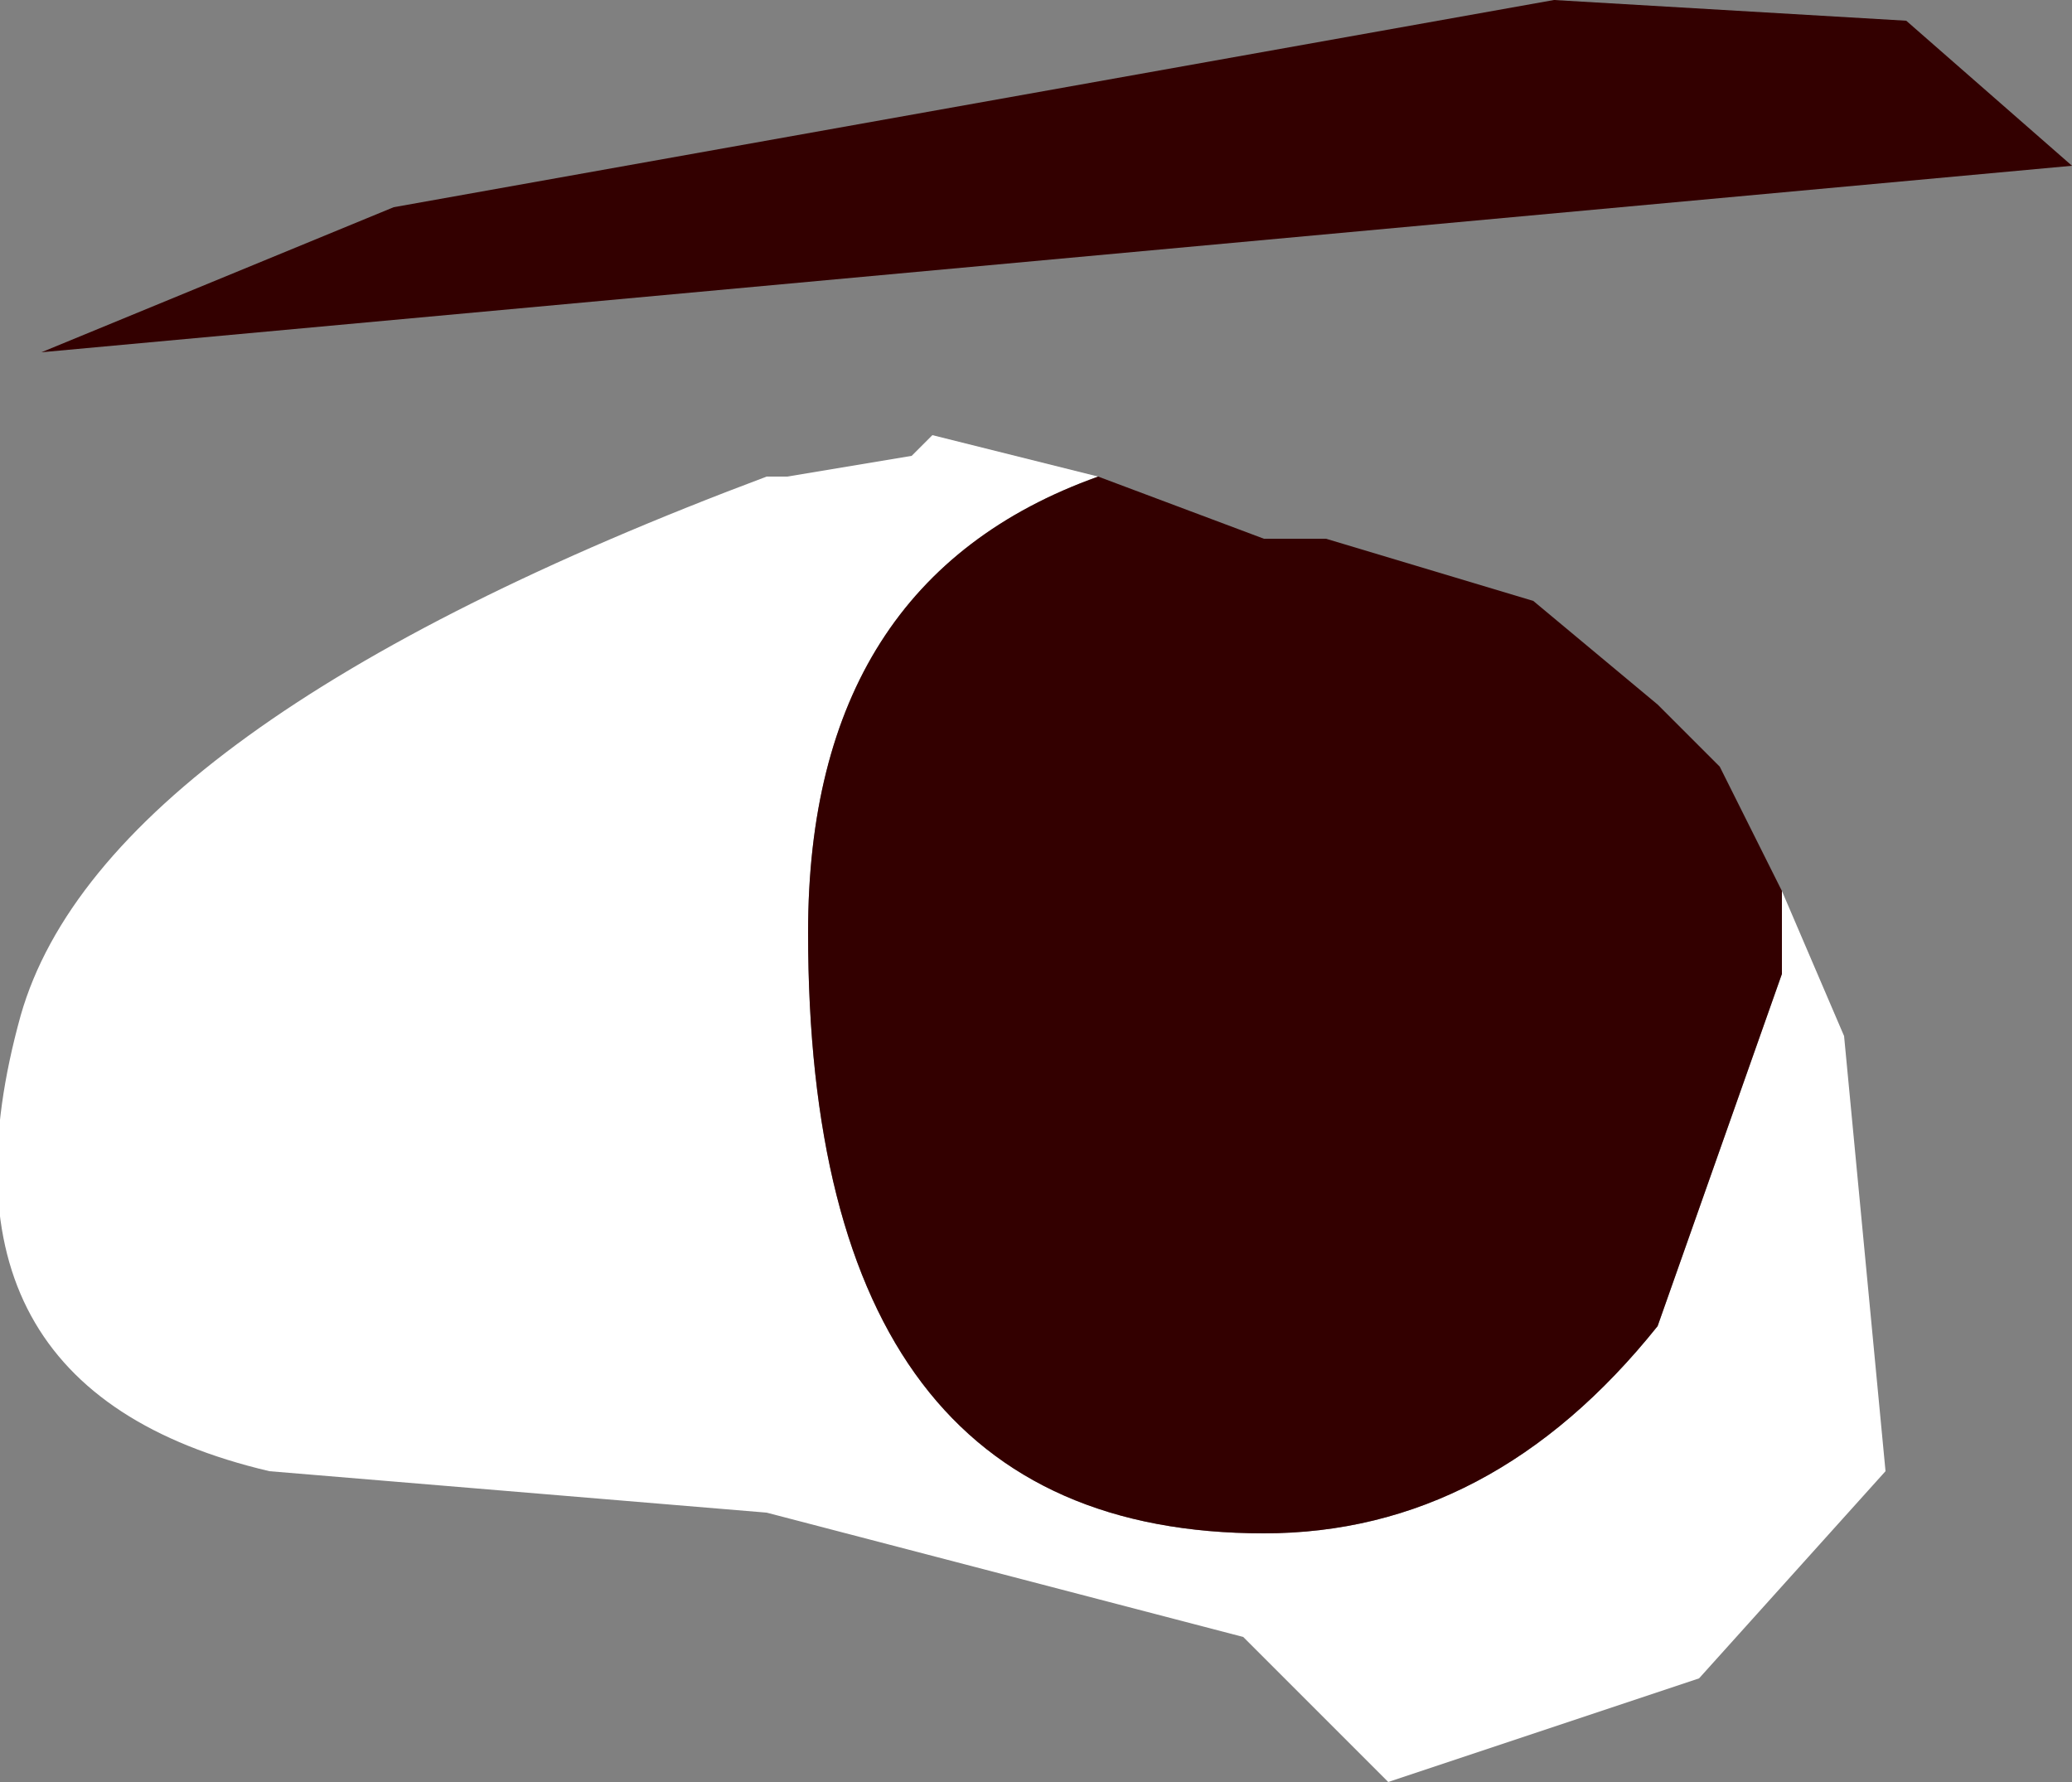 <?xml version="1.0" encoding="UTF-8" standalone="no"?>
<svg xmlns:ffdec="https://www.free-decompiler.com/flash" xmlns:xlink="http://www.w3.org/1999/xlink" ffdec:objectType="shape" height="4.3px" width="5.0px" xmlns="http://www.w3.org/2000/svg">
  <rect width="100%" height="100%" fill="#808080" stroke="none"/>
  <g transform="matrix(1.0, 0.0, 0.0, 1.0, 1.95, 2.35)">
    <path d="M2.35 -0.2 L2.5 0.15 2.6 1.2 2.15 1.7 1.4 1.95 1.05 1.6 -0.1 1.3 -1.3 1.2 Q-2.15 1.0 -1.9 0.1 -1.7 -0.6 -0.1 -1.2 L-0.05 -1.2 0.25 -1.25 0.3 -1.3 0.7 -1.2 Q0.0 -0.95 0.0 -0.1 0.0 1.35 1.1 1.35 1.65 1.35 2.05 0.85 L2.35 0.0 2.35 -0.2" fill="#ffffff" fill-rule="evenodd" stroke="none"/>
    <path d="M0.7 -1.2 L1.1 -1.05 1.25 -1.05 1.75 -0.9 2.05 -0.65 2.2 -0.5 2.35 -0.2 2.35 0.0 2.05 0.85 Q1.65 1.35 1.1 1.35 0.0 1.35 0.0 -0.1 0.0 -0.95 0.7 -1.2 M3.05 -1.95 L-1.85 -1.5 -1.0 -1.85 1.8 -2.35 2.65 -2.3 3.05 -1.95" fill="#330000" fill-rule="evenodd" stroke="none"/>
  </g>
</svg>
